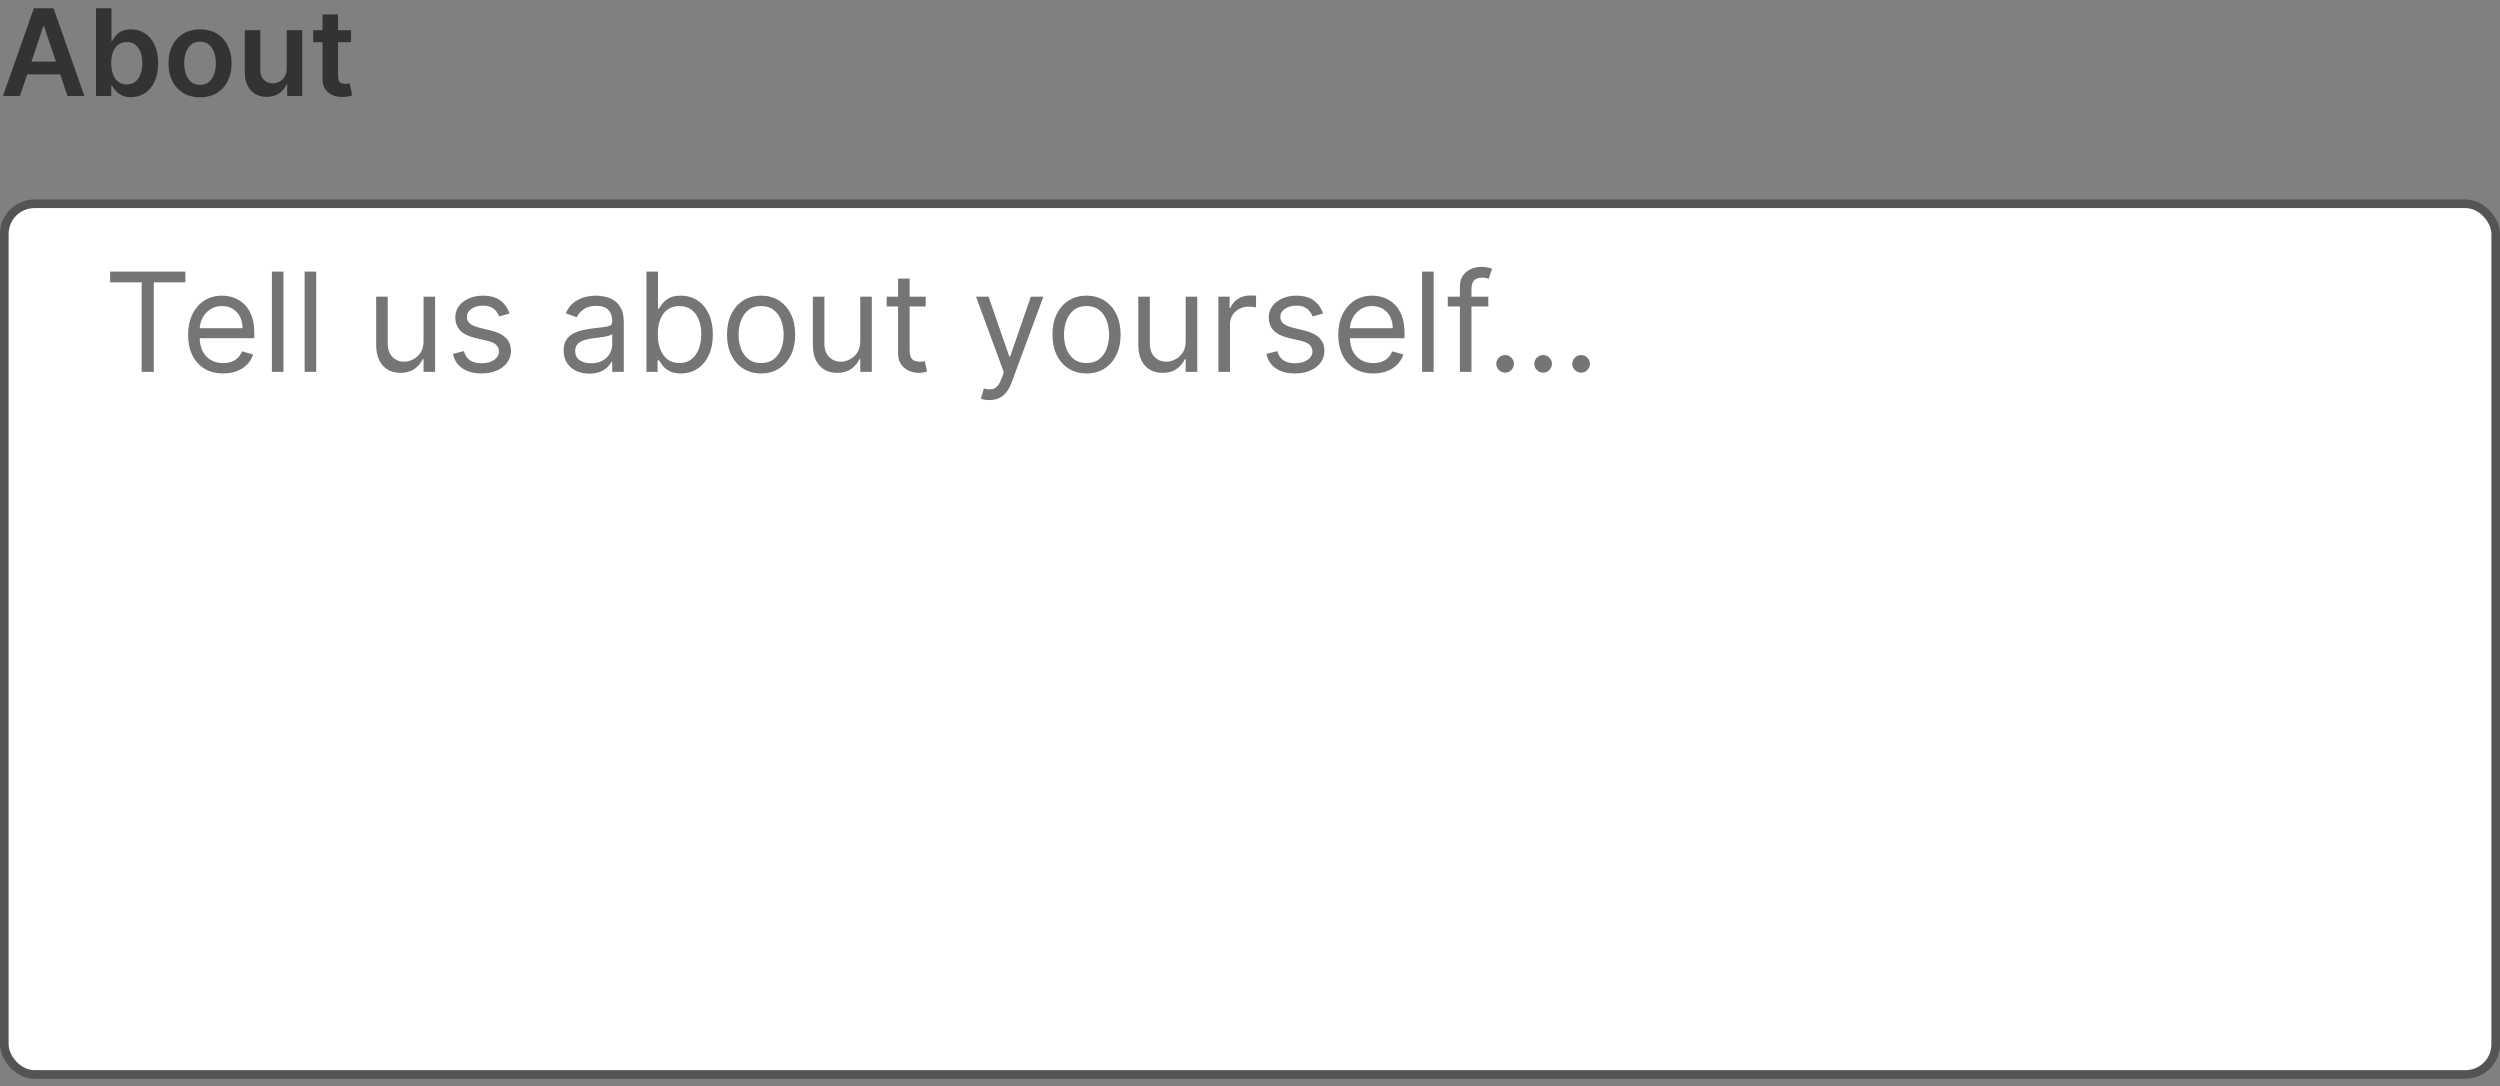 <svg width="290" height="126" viewBox="0 0 290 126" fill="none" xmlns="http://www.w3.org/2000/svg">
<rect x="0" y="0" width="290" height="126" fill="#808080" stroke="none"/>
<path d="M2.312 11.138H0.343L3.928 0.956H6.205L9.794 11.138H7.825L5.106 3.044H5.026L2.312 11.138ZM2.376 7.146H7.746V8.628H2.376V7.146ZM11.135 11.138V0.956H12.935V4.765H13.009C13.102 4.579 13.233 4.382 13.402 4.173C13.571 3.961 13.8 3.78 14.088 3.631C14.377 3.479 14.745 3.402 15.192 3.402C15.782 3.402 16.314 3.553 16.788 3.855C17.265 4.153 17.643 4.596 17.921 5.182C18.203 5.766 18.344 6.481 18.344 7.33C18.344 8.168 18.206 8.881 17.931 9.468C17.656 10.054 17.282 10.502 16.808 10.81C16.334 11.118 15.797 11.272 15.197 11.272C14.759 11.272 14.396 11.2 14.108 11.054C13.82 10.908 13.588 10.732 13.412 10.527C13.24 10.318 13.105 10.121 13.009 9.935H12.905V11.138H11.135ZM12.9 7.32C12.9 7.814 12.97 8.246 13.109 8.618C13.251 8.989 13.455 9.279 13.72 9.488C13.989 9.693 14.314 9.796 14.695 9.796C15.092 9.796 15.426 9.69 15.694 9.478C15.963 9.262 16.165 8.969 16.301 8.598C16.44 8.223 16.509 7.797 16.509 7.32C16.509 6.846 16.442 6.425 16.306 6.057C16.17 5.689 15.967 5.401 15.699 5.192C15.431 4.983 15.096 4.879 14.695 4.879C14.31 4.879 13.984 4.98 13.715 5.182C13.447 5.384 13.243 5.668 13.104 6.032C12.968 6.397 12.9 6.826 12.9 7.32ZM23.205 11.287C22.459 11.287 21.813 11.123 21.266 10.795C20.719 10.467 20.295 10.008 19.993 9.418C19.695 8.828 19.546 8.139 19.546 7.35C19.546 6.561 19.695 5.87 19.993 5.277C20.295 4.683 20.719 4.223 21.266 3.895C21.813 3.566 22.459 3.402 23.205 3.402C23.951 3.402 24.597 3.566 25.144 3.895C25.691 4.223 26.113 4.683 26.412 5.277C26.713 5.87 26.864 6.561 26.864 7.35C26.864 8.139 26.713 8.828 26.412 9.418C26.113 10.008 25.691 10.467 25.144 10.795C24.597 11.123 23.951 11.287 23.205 11.287ZM23.215 9.846C23.619 9.846 23.957 9.735 24.229 9.512C24.501 9.287 24.703 8.985 24.836 8.608C24.971 8.23 25.039 7.809 25.039 7.345C25.039 6.878 24.971 6.455 24.836 6.077C24.703 5.696 24.501 5.393 24.229 5.167C23.957 4.942 23.619 4.829 23.215 4.829C22.8 4.829 22.456 4.942 22.181 5.167C21.909 5.393 21.705 5.696 21.569 6.077C21.437 6.455 21.37 6.878 21.37 7.345C21.37 7.809 21.437 8.23 21.569 8.608C21.705 8.985 21.909 9.287 22.181 9.512C22.456 9.735 22.8 9.846 23.215 9.846ZM33.259 7.927V3.502H35.058V11.138H33.313V9.781H33.234C33.062 10.209 32.778 10.558 32.384 10.83C31.993 11.102 31.51 11.238 30.937 11.238C30.436 11.238 29.994 11.127 29.61 10.905C29.228 10.679 28.93 10.353 28.715 9.925C28.499 9.494 28.392 8.974 28.392 8.364V3.502H30.191V8.086C30.191 8.57 30.324 8.954 30.589 9.239C30.854 9.524 31.202 9.667 31.633 9.667C31.898 9.667 32.155 9.602 32.404 9.473C32.652 9.343 32.856 9.151 33.015 8.896C33.178 8.637 33.259 8.314 33.259 7.927ZM40.722 3.502V4.894H36.332V3.502H40.722ZM37.416 1.672H39.216V8.841C39.216 9.083 39.252 9.269 39.325 9.398C39.401 9.524 39.501 9.61 39.624 9.657C39.746 9.703 39.882 9.726 40.031 9.726C40.144 9.726 40.247 9.718 40.34 9.701C40.436 9.685 40.508 9.67 40.558 9.657L40.861 11.064C40.765 11.097 40.628 11.133 40.449 11.173C40.273 11.213 40.058 11.236 39.803 11.243C39.352 11.256 38.946 11.188 38.584 11.039C38.223 10.886 37.937 10.651 37.724 10.333C37.516 10.015 37.413 9.617 37.416 9.14V1.672Z" fill="#333333"/>
<rect x="0.5" y="23.638" width="289" height="101" rx="3.5" fill="white"/>
<path d="M12.773 32.752V31.502H21.5V32.752H17.841V43.138H16.432V32.752H12.773ZM25.886 43.32C25.046 43.32 24.32 43.134 23.71 42.763C23.104 42.388 22.636 41.865 22.307 41.195C21.981 40.521 21.818 39.737 21.818 38.843C21.818 37.949 21.981 37.161 22.307 36.479C22.636 35.794 23.095 35.259 23.682 34.877C24.273 34.49 24.962 34.297 25.75 34.297C26.204 34.297 26.653 34.373 27.097 34.525C27.54 34.676 27.943 34.922 28.307 35.263C28.671 35.6 28.96 36.047 29.176 36.604C29.392 37.161 29.5 37.846 29.5 38.661V39.229H22.773V38.07H28.136C28.136 37.578 28.038 37.138 27.841 36.752C27.648 36.365 27.371 36.06 27.011 35.837C26.655 35.614 26.235 35.502 25.75 35.502C25.216 35.502 24.754 35.634 24.364 35.9C23.977 36.161 23.68 36.502 23.472 36.922C23.263 37.343 23.159 37.794 23.159 38.275V39.047C23.159 39.706 23.273 40.265 23.5 40.723C23.731 41.178 24.051 41.525 24.46 41.763C24.869 41.998 25.345 42.115 25.886 42.115C26.239 42.115 26.557 42.066 26.841 41.968C27.129 41.865 27.377 41.714 27.585 41.513C27.794 41.309 27.954 41.055 28.068 40.752L29.364 41.115C29.227 41.555 28.998 41.941 28.676 42.275C28.354 42.604 27.956 42.862 27.483 43.047C27.009 43.229 26.477 43.32 25.886 43.32ZM32.881 31.502V43.138H31.54V31.502H32.881ZM36.678 31.502V43.138H35.337V31.502H36.678ZM49.133 39.57V34.411H50.474V43.138H49.133V41.661H49.043C48.838 42.104 48.52 42.481 48.088 42.792C47.656 43.098 47.111 43.252 46.452 43.252C45.906 43.252 45.421 43.133 44.997 42.894C44.573 42.651 44.24 42.288 43.997 41.803C43.755 41.314 43.633 40.699 43.633 39.956V34.411H44.974V39.865C44.974 40.502 45.153 41.009 45.508 41.388C45.868 41.767 46.327 41.956 46.883 41.956C47.217 41.956 47.556 41.871 47.901 41.701C48.249 41.53 48.541 41.269 48.776 40.917C49.014 40.564 49.133 40.115 49.133 39.57ZM59.112 36.365L57.908 36.706C57.832 36.506 57.72 36.31 57.572 36.121C57.428 35.928 57.231 35.769 56.981 35.644C56.731 35.519 56.411 35.456 56.021 35.456C55.487 35.456 55.042 35.58 54.686 35.826C54.334 36.068 54.158 36.377 54.158 36.752C54.158 37.085 54.279 37.348 54.521 37.542C54.764 37.735 55.142 37.896 55.658 38.025L56.953 38.343C57.733 38.532 58.315 38.822 58.697 39.212C59.08 39.598 59.271 40.096 59.271 40.706C59.271 41.206 59.127 41.653 58.84 42.047C58.555 42.441 58.158 42.752 57.646 42.979C57.135 43.206 56.54 43.32 55.862 43.32C54.972 43.32 54.235 43.127 53.652 42.74C53.069 42.354 52.699 41.79 52.544 41.047L53.817 40.729C53.938 41.199 54.167 41.551 54.504 41.786C54.845 42.021 55.29 42.138 55.84 42.138C56.465 42.138 56.961 42.006 57.328 41.74C57.699 41.471 57.885 41.15 57.885 40.775C57.885 40.471 57.779 40.218 57.567 40.013C57.355 39.805 57.029 39.65 56.59 39.547L55.135 39.206C54.336 39.017 53.749 38.723 53.374 38.326C53.002 37.924 52.817 37.422 52.817 36.82C52.817 36.328 52.955 35.892 53.231 35.513C53.512 35.134 53.892 34.837 54.374 34.621C54.858 34.405 55.408 34.297 56.021 34.297C56.885 34.297 57.563 34.487 58.055 34.865C58.552 35.244 58.904 35.744 59.112 36.365ZM68.358 43.343C67.805 43.343 67.303 43.239 66.852 43.03C66.401 42.818 66.044 42.513 65.778 42.115C65.513 41.714 65.381 41.229 65.381 40.661C65.381 40.161 65.479 39.756 65.676 39.445C65.873 39.131 66.136 38.884 66.466 38.706C66.796 38.528 67.159 38.396 67.557 38.309C67.958 38.218 68.362 38.146 68.767 38.093C69.297 38.025 69.727 37.973 70.057 37.939C70.39 37.901 70.633 37.839 70.784 37.752C70.939 37.665 71.017 37.513 71.017 37.297V37.252C71.017 36.691 70.864 36.256 70.557 35.945C70.254 35.634 69.794 35.479 69.176 35.479C68.536 35.479 68.034 35.619 67.671 35.9C67.307 36.18 67.051 36.479 66.903 36.797L65.631 36.343C65.858 35.812 66.161 35.4 66.54 35.104C66.922 34.805 67.339 34.596 67.79 34.479C68.244 34.358 68.691 34.297 69.131 34.297C69.411 34.297 69.733 34.331 70.097 34.4C70.464 34.464 70.818 34.598 71.159 34.803C71.504 35.008 71.79 35.316 72.017 35.729C72.244 36.142 72.358 36.695 72.358 37.388V43.138H71.017V41.956H70.949C70.858 42.146 70.706 42.348 70.494 42.564C70.282 42.78 70 42.964 69.648 43.115C69.296 43.267 68.865 43.343 68.358 43.343ZM68.562 42.138C69.093 42.138 69.54 42.034 69.903 41.826C70.271 41.617 70.547 41.348 70.733 41.019C70.922 40.689 71.017 40.343 71.017 39.979V38.752C70.96 38.82 70.835 38.883 70.642 38.939C70.453 38.992 70.233 39.04 69.983 39.081C69.737 39.119 69.496 39.153 69.261 39.184C69.03 39.21 68.843 39.233 68.699 39.252C68.35 39.297 68.025 39.371 67.722 39.473C67.422 39.572 67.18 39.721 66.994 39.922C66.812 40.119 66.722 40.388 66.722 40.729C66.722 41.195 66.894 41.547 67.239 41.786C67.587 42.021 68.028 42.138 68.562 42.138ZM74.987 43.138V31.502H76.328V35.797H76.442C76.54 35.646 76.677 35.453 76.851 35.218C77.029 34.979 77.283 34.767 77.612 34.581C77.945 34.392 78.396 34.297 78.965 34.297C79.699 34.297 80.347 34.481 80.908 34.848C81.468 35.216 81.906 35.737 82.22 36.411C82.535 37.085 82.692 37.881 82.692 38.797C82.692 39.721 82.535 40.523 82.22 41.201C81.906 41.875 81.47 42.398 80.913 42.769C80.356 43.136 79.715 43.32 78.987 43.32C78.427 43.32 77.978 43.227 77.641 43.042C77.303 42.852 77.044 42.638 76.862 42.4C76.68 42.157 76.54 41.956 76.442 41.797H76.283V43.138H74.987ZM76.305 38.775C76.305 39.434 76.402 40.015 76.595 40.519C76.788 41.019 77.07 41.411 77.442 41.695C77.813 41.975 78.267 42.115 78.805 42.115C79.366 42.115 79.834 41.968 80.209 41.672C80.588 41.373 80.872 40.971 81.061 40.468C81.254 39.96 81.351 39.396 81.351 38.775C81.351 38.161 81.256 37.608 81.067 37.115C80.881 36.619 80.599 36.227 80.22 35.939C79.845 35.648 79.374 35.502 78.805 35.502C78.26 35.502 77.802 35.64 77.43 35.917C77.059 36.189 76.779 36.572 76.59 37.064C76.4 37.553 76.305 38.123 76.305 38.775ZM88.288 43.32C87.501 43.32 86.809 43.133 86.215 42.758C85.624 42.383 85.162 41.858 84.828 41.184C84.499 40.509 84.334 39.721 84.334 38.82C84.334 37.911 84.499 37.117 84.828 36.439C85.162 35.761 85.624 35.235 86.215 34.86C86.809 34.485 87.501 34.297 88.288 34.297C89.076 34.297 89.766 34.485 90.356 34.86C90.951 35.235 91.413 35.761 91.743 36.439C92.076 37.117 92.243 37.911 92.243 38.82C92.243 39.721 92.076 40.509 91.743 41.184C91.413 41.858 90.951 42.383 90.356 42.758C89.766 43.133 89.076 43.32 88.288 43.32ZM88.288 42.115C88.887 42.115 89.379 41.962 89.766 41.655C90.152 41.348 90.438 40.945 90.624 40.445C90.809 39.945 90.902 39.403 90.902 38.82C90.902 38.237 90.809 37.693 90.624 37.189C90.438 36.685 90.152 36.278 89.766 35.968C89.379 35.657 88.887 35.502 88.288 35.502C87.69 35.502 87.197 35.657 86.811 35.968C86.425 36.278 86.139 36.685 85.953 37.189C85.767 37.693 85.675 38.237 85.675 38.82C85.675 39.403 85.767 39.945 85.953 40.445C86.139 40.945 86.425 41.348 86.811 41.655C87.197 41.962 87.69 42.115 88.288 42.115ZM99.79 39.57V34.411H101.131V43.138H99.79V41.661H99.699C99.494 42.104 99.176 42.481 98.744 42.792C98.312 43.098 97.767 43.252 97.108 43.252C96.562 43.252 96.078 43.133 95.653 42.894C95.229 42.651 94.896 42.288 94.653 41.803C94.411 41.314 94.29 40.699 94.29 39.956V34.411H95.631V39.865C95.631 40.502 95.809 41.009 96.165 41.388C96.525 41.767 96.983 41.956 97.54 41.956C97.873 41.956 98.212 41.871 98.557 41.701C98.905 41.53 99.197 41.269 99.432 40.917C99.671 40.564 99.79 40.115 99.79 39.57ZM107.382 34.411V35.547H102.859V34.411H107.382ZM104.178 32.32H105.518V40.638C105.518 41.017 105.573 41.301 105.683 41.49C105.797 41.676 105.941 41.801 106.115 41.865C106.293 41.926 106.481 41.956 106.678 41.956C106.825 41.956 106.946 41.949 107.041 41.934C107.136 41.915 107.212 41.9 107.268 41.888L107.541 43.093C107.45 43.127 107.323 43.161 107.161 43.195C106.998 43.233 106.791 43.252 106.541 43.252C106.162 43.252 105.791 43.17 105.428 43.008C105.068 42.845 104.768 42.596 104.53 42.263C104.295 41.93 104.178 41.509 104.178 41.002V32.32ZM114.763 46.411C114.536 46.411 114.333 46.392 114.155 46.354C113.977 46.32 113.854 46.286 113.786 46.252L114.126 45.07C114.452 45.153 114.74 45.184 114.99 45.161C115.24 45.138 115.462 45.026 115.655 44.826C115.852 44.629 116.032 44.309 116.195 43.865L116.445 43.184L113.217 34.411H114.672L117.081 41.365H117.172L119.581 34.411H121.036L117.331 44.411C117.164 44.862 116.958 45.235 116.712 45.53C116.465 45.83 116.179 46.051 115.854 46.195C115.532 46.339 115.168 46.411 114.763 46.411ZM126.038 43.32C125.25 43.32 124.559 43.133 123.964 42.758C123.374 42.383 122.911 41.858 122.578 41.184C122.249 40.509 122.084 39.721 122.084 38.82C122.084 37.911 122.249 37.117 122.578 36.439C122.911 35.761 123.374 35.235 123.964 34.86C124.559 34.485 125.25 34.297 126.038 34.297C126.826 34.297 127.516 34.485 128.107 34.86C128.701 35.235 129.163 35.761 129.493 36.439C129.826 37.117 129.993 37.911 129.993 38.82C129.993 39.721 129.826 40.509 129.493 41.184C129.163 41.858 128.701 42.383 128.107 42.758C127.516 43.133 126.826 43.32 126.038 43.32ZM126.038 42.115C126.637 42.115 127.129 41.962 127.516 41.655C127.902 41.348 128.188 40.945 128.374 40.445C128.559 39.945 128.652 39.403 128.652 38.82C128.652 38.237 128.559 37.693 128.374 37.189C128.188 36.685 127.902 36.278 127.516 35.968C127.129 35.657 126.637 35.502 126.038 35.502C125.44 35.502 124.947 35.657 124.561 35.968C124.175 36.278 123.889 36.685 123.703 37.189C123.518 37.693 123.425 38.237 123.425 38.82C123.425 39.403 123.518 39.945 123.703 40.445C123.889 40.945 124.175 41.348 124.561 41.655C124.947 41.962 125.44 42.115 126.038 42.115ZM137.54 39.57V34.411H138.881V43.138H137.54V41.661H137.449C137.244 42.104 136.926 42.481 136.494 42.792C136.063 43.098 135.517 43.252 134.858 43.252C134.312 43.252 133.828 43.133 133.403 42.894C132.979 42.651 132.646 42.288 132.403 41.803C132.161 41.314 132.04 40.699 132.04 39.956V34.411H133.381V39.865C133.381 40.502 133.559 41.009 133.915 41.388C134.275 41.767 134.733 41.956 135.29 41.956C135.623 41.956 135.962 41.871 136.307 41.701C136.655 41.53 136.947 41.269 137.182 40.917C137.42 40.564 137.54 40.115 137.54 39.57ZM141.337 43.138V34.411H142.632V35.729H142.723C142.882 35.297 143.17 34.947 143.587 34.678C144.003 34.409 144.473 34.275 144.996 34.275C145.094 34.275 145.217 34.276 145.365 34.28C145.513 34.284 145.625 34.29 145.7 34.297V35.661C145.655 35.65 145.551 35.633 145.388 35.61C145.229 35.583 145.06 35.57 144.882 35.57C144.458 35.57 144.079 35.659 143.746 35.837C143.416 36.011 143.155 36.254 142.962 36.564C142.772 36.871 142.678 37.221 142.678 37.615V43.138H141.337ZM153.472 36.365L152.267 36.706C152.191 36.506 152.08 36.31 151.932 36.121C151.788 35.928 151.591 35.769 151.341 35.644C151.091 35.519 150.771 35.456 150.381 35.456C149.847 35.456 149.402 35.58 149.045 35.826C148.693 36.068 148.517 36.377 148.517 36.752C148.517 37.085 148.638 37.348 148.881 37.542C149.123 37.735 149.502 37.896 150.017 38.025L151.312 38.343C152.093 38.532 152.674 38.822 153.057 39.212C153.439 39.598 153.631 40.096 153.631 40.706C153.631 41.206 153.487 41.653 153.199 42.047C152.915 42.441 152.517 42.752 152.006 42.979C151.494 43.206 150.9 43.32 150.222 43.32C149.331 43.32 148.595 43.127 148.011 42.74C147.428 42.354 147.059 41.79 146.903 41.047L148.176 40.729C148.297 41.199 148.527 41.551 148.864 41.786C149.205 42.021 149.65 42.138 150.199 42.138C150.824 42.138 151.32 42.006 151.688 41.74C152.059 41.471 152.244 41.15 152.244 40.775C152.244 40.471 152.138 40.218 151.926 40.013C151.714 39.805 151.388 39.65 150.949 39.547L149.494 39.206C148.695 39.017 148.108 38.723 147.733 38.326C147.362 37.924 147.176 37.422 147.176 36.82C147.176 36.328 147.314 35.892 147.591 35.513C147.871 35.134 148.252 34.837 148.733 34.621C149.218 34.405 149.767 34.297 150.381 34.297C151.244 34.297 151.922 34.487 152.415 34.865C152.911 35.244 153.263 35.744 153.472 36.365ZM159.308 43.32C158.467 43.32 157.742 43.134 157.132 42.763C156.526 42.388 156.058 41.865 155.729 41.195C155.403 40.521 155.24 39.737 155.24 38.843C155.24 37.949 155.403 37.161 155.729 36.479C156.058 35.794 156.517 35.259 157.104 34.877C157.695 34.49 158.384 34.297 159.172 34.297C159.626 34.297 160.075 34.373 160.518 34.525C160.962 34.676 161.365 34.922 161.729 35.263C162.092 35.6 162.382 36.047 162.598 36.604C162.814 37.161 162.922 37.846 162.922 38.661V39.229H156.195V38.07H161.558C161.558 37.578 161.46 37.138 161.263 36.752C161.07 36.365 160.793 36.06 160.433 35.837C160.077 35.614 159.657 35.502 159.172 35.502C158.638 35.502 158.176 35.634 157.786 35.9C157.399 36.161 157.102 36.502 156.893 36.922C156.685 37.343 156.581 37.794 156.581 38.275V39.047C156.581 39.706 156.695 40.265 156.922 40.723C157.153 41.178 157.473 41.525 157.882 41.763C158.291 41.998 158.767 42.115 159.308 42.115C159.661 42.115 159.979 42.066 160.263 41.968C160.551 41.865 160.799 41.714 161.007 41.513C161.215 41.309 161.376 41.055 161.49 40.752L162.786 41.115C162.649 41.555 162.42 41.941 162.098 42.275C161.776 42.604 161.378 42.862 160.905 43.047C160.431 43.229 159.899 43.32 159.308 43.32ZM166.303 31.502V43.138H164.962V31.502H166.303ZM172.645 34.411V35.547H167.94V34.411H172.645ZM169.349 43.138V33.206C169.349 32.706 169.467 32.29 169.702 31.956C169.937 31.623 170.241 31.373 170.616 31.206C170.991 31.04 171.387 30.956 171.804 30.956C172.134 30.956 172.402 30.983 172.611 31.036C172.819 31.089 172.974 31.138 173.077 31.184L172.69 32.343C172.622 32.32 172.527 32.292 172.406 32.258C172.289 32.223 172.134 32.206 171.94 32.206C171.497 32.206 171.177 32.318 170.98 32.542C170.787 32.765 170.69 33.093 170.69 33.525V43.138H169.349ZM174.595 43.229C174.315 43.229 174.074 43.129 173.874 42.928C173.673 42.727 173.572 42.487 173.572 42.206C173.572 41.926 173.673 41.685 173.874 41.485C174.074 41.284 174.315 41.184 174.595 41.184C174.875 41.184 175.116 41.284 175.317 41.485C175.518 41.685 175.618 41.926 175.618 42.206C175.618 42.392 175.571 42.562 175.476 42.718C175.385 42.873 175.262 42.998 175.107 43.093C174.955 43.184 174.785 43.229 174.595 43.229ZM179.001 43.229C178.721 43.229 178.481 43.129 178.28 42.928C178.079 42.727 177.979 42.487 177.979 42.206C177.979 41.926 178.079 41.685 178.28 41.485C178.481 41.284 178.721 41.184 179.001 41.184C179.282 41.184 179.522 41.284 179.723 41.485C179.924 41.685 180.024 41.926 180.024 42.206C180.024 42.392 179.977 42.562 179.882 42.718C179.791 42.873 179.668 42.998 179.513 43.093C179.361 43.184 179.191 43.229 179.001 43.229ZM183.408 43.229C183.127 43.229 182.887 43.129 182.686 42.928C182.485 42.727 182.385 42.487 182.385 42.206C182.385 41.926 182.485 41.685 182.686 41.485C182.887 41.284 183.127 41.184 183.408 41.184C183.688 41.184 183.929 41.284 184.129 41.485C184.33 41.685 184.43 41.926 184.43 42.206C184.43 42.392 184.383 42.562 184.288 42.718C184.197 42.873 184.074 42.998 183.919 43.093C183.768 43.184 183.597 43.229 183.408 43.229Z" fill="#757575"/>
<rect x="0.5" y="23.638" width="289" height="101" rx="3.5" stroke="#545454"/>
</svg>
